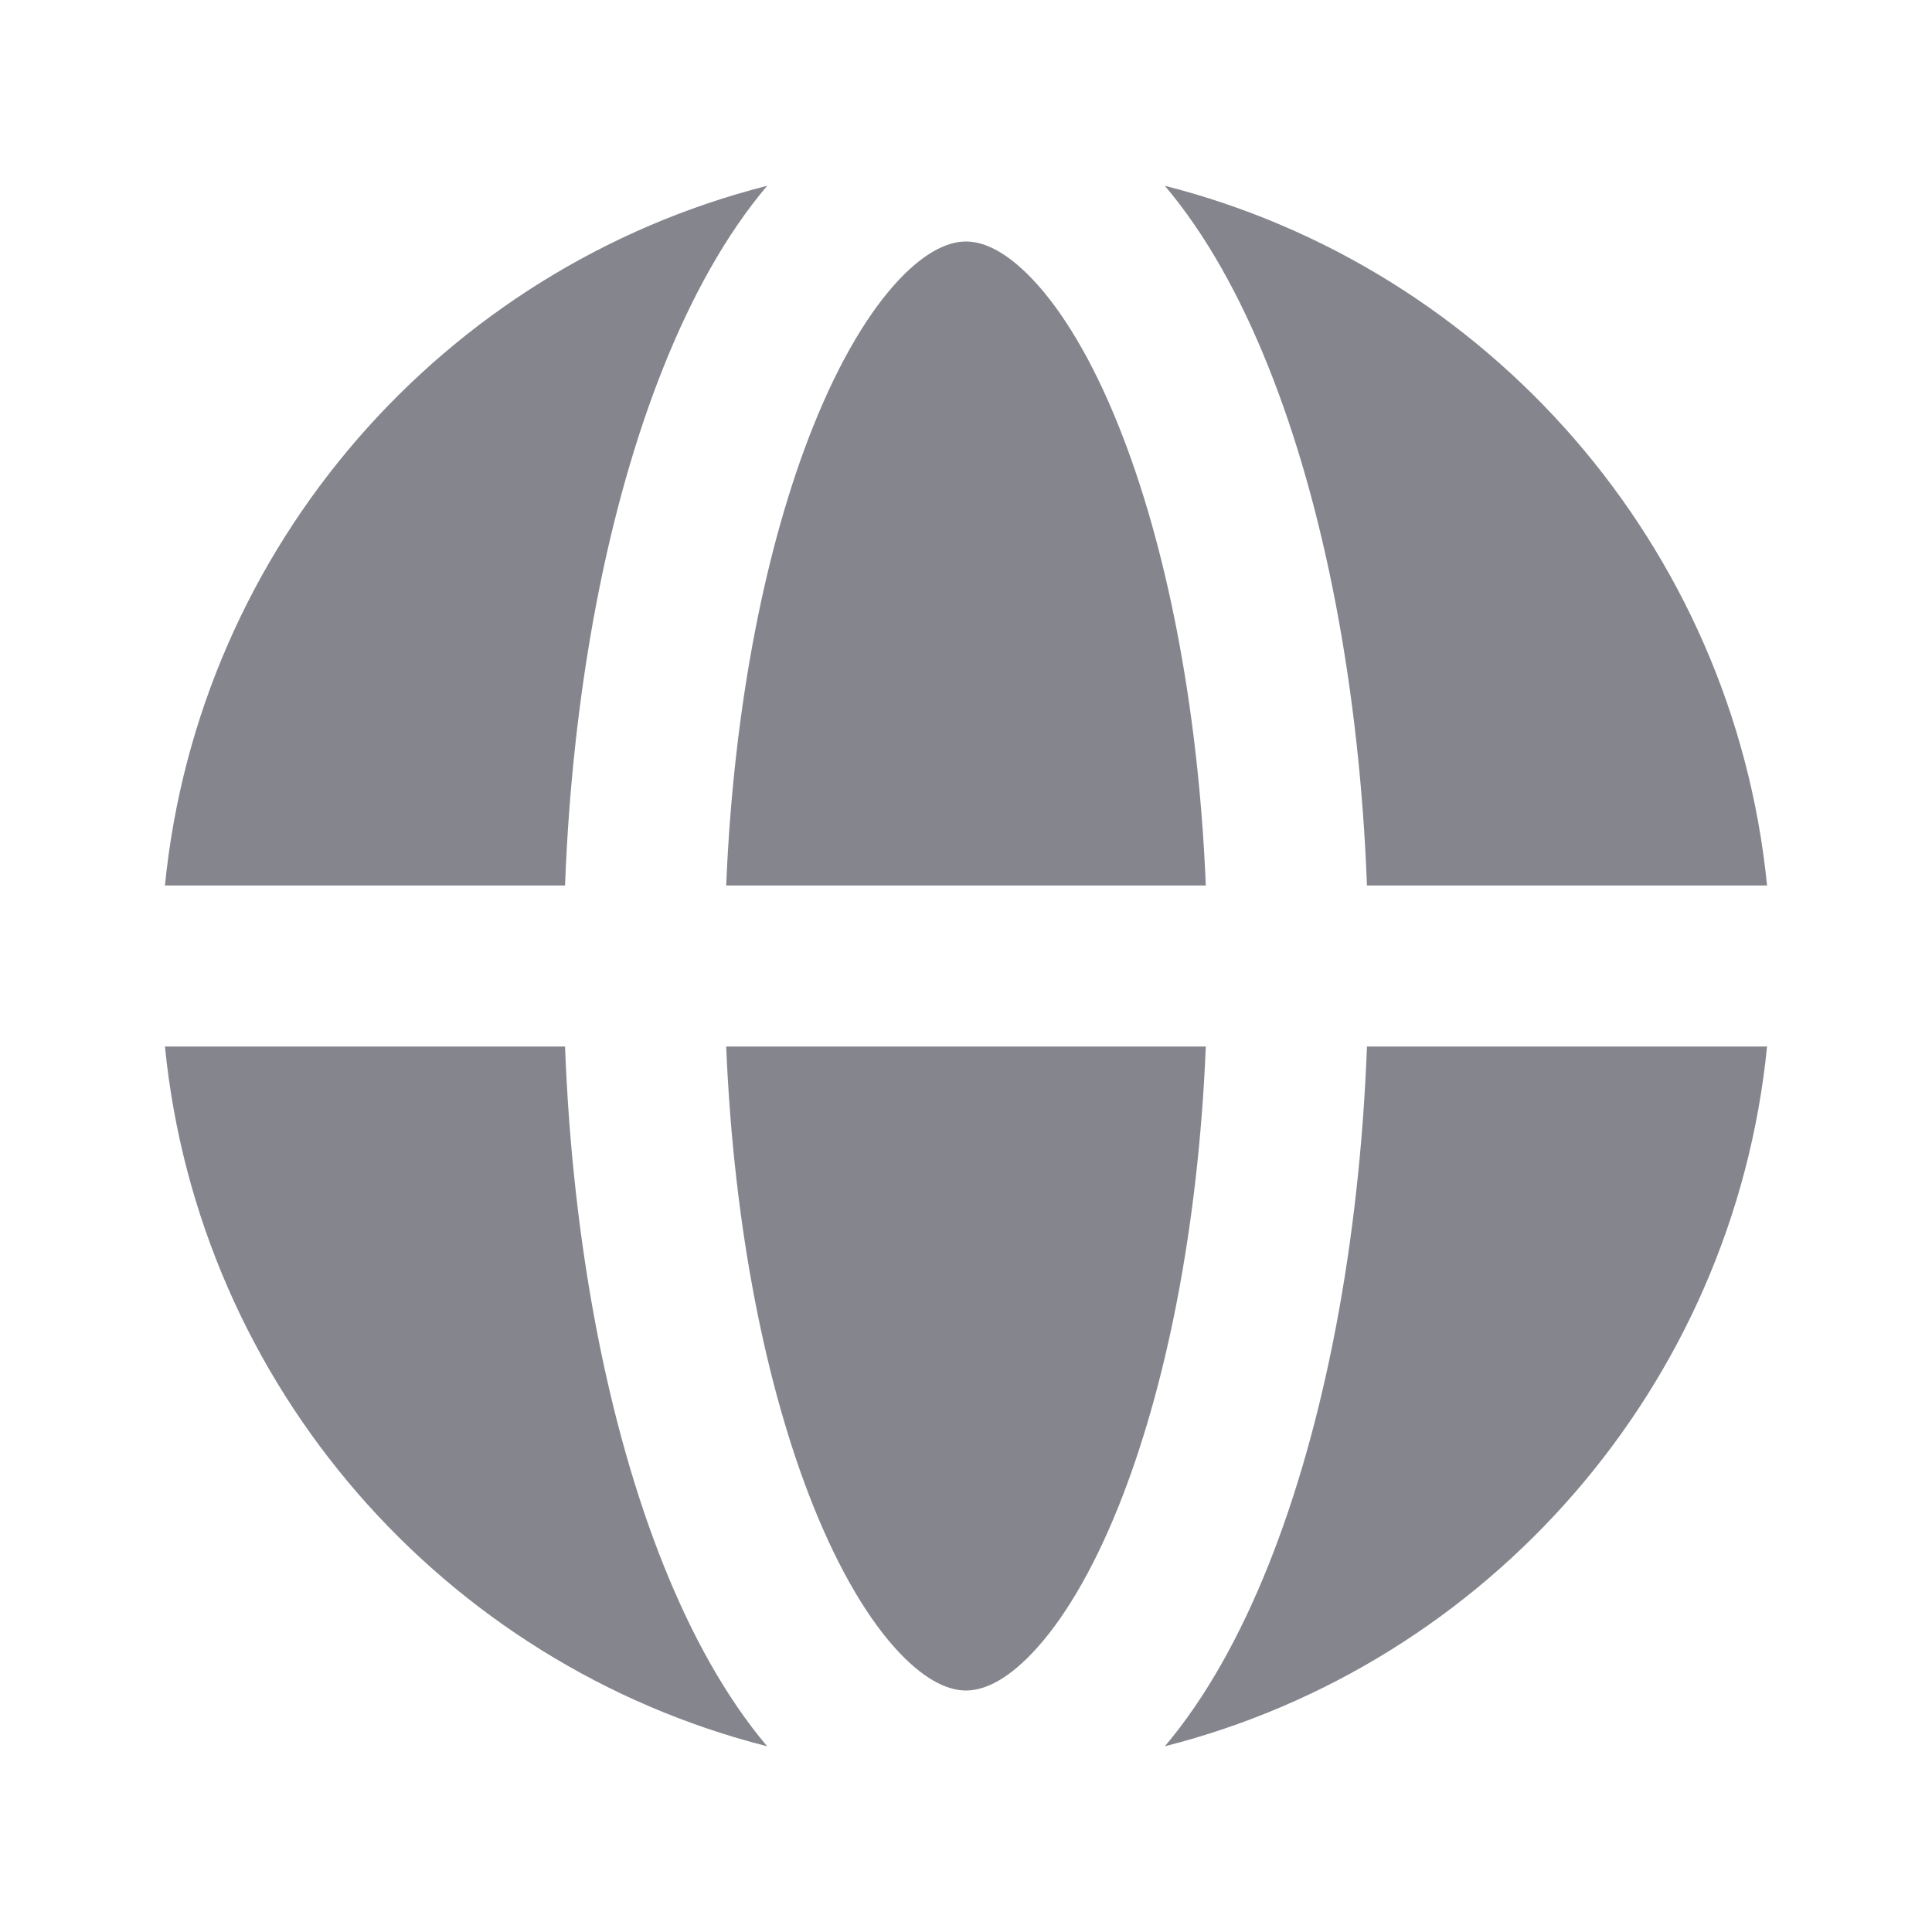 <svg width="24" height="24" viewBox="0 0 24 24" fill="none" xmlns="http://www.w3.org/2000/svg">
<path d="M12.83 3.473C12.47 3.092 12.189 3 12 3C11.811 3 11.53 3.092 11.169 3.473C10.807 3.857 10.434 4.465 10.1 5.301C9.519 6.754 9.114 8.744 9.021 11L14.979 11C14.886 8.744 14.481 6.754 13.9 5.301C13.566 4.465 13.193 3.857 12.83 3.473Z" fill="#85858E"/>
<path d="M14.979 13L9.021 13C9.114 15.257 9.519 17.247 10.1 18.7C10.434 19.535 10.807 20.144 11.169 20.527C11.53 20.909 11.811 21 12 21C12.189 21 12.47 20.909 12.83 20.527C13.193 20.144 13.566 19.535 13.9 18.7C14.481 17.247 14.886 15.257 14.979 13Z" fill="#85858E"/>
<path d="M7.019 11C7.113 8.533 7.553 6.282 8.243 4.558C8.591 3.687 9.019 2.911 9.53 2.308C5.514 3.328 2.469 6.778 2.049 11H7.019Z" fill="#85858E"/>
<path d="M2.049 13H7.019C7.113 15.467 7.553 17.718 8.243 19.443C8.591 20.313 9.019 21.089 9.53 21.693C5.514 20.673 2.469 17.223 2.049 13Z" fill="#85858E"/>
<path d="M16.981 13H21.951C21.531 17.223 18.485 20.673 14.47 21.693C14.981 21.089 15.409 20.313 15.757 19.443C16.447 17.718 16.887 15.467 16.981 13Z" fill="#85858E"/>
<path d="M21.951 11C21.531 6.778 18.485 3.328 14.47 2.308C14.981 2.911 15.409 3.687 15.757 4.558C16.447 6.282 16.887 8.533 16.981 11H21.951Z" fill="#85858E"/>
</svg>
